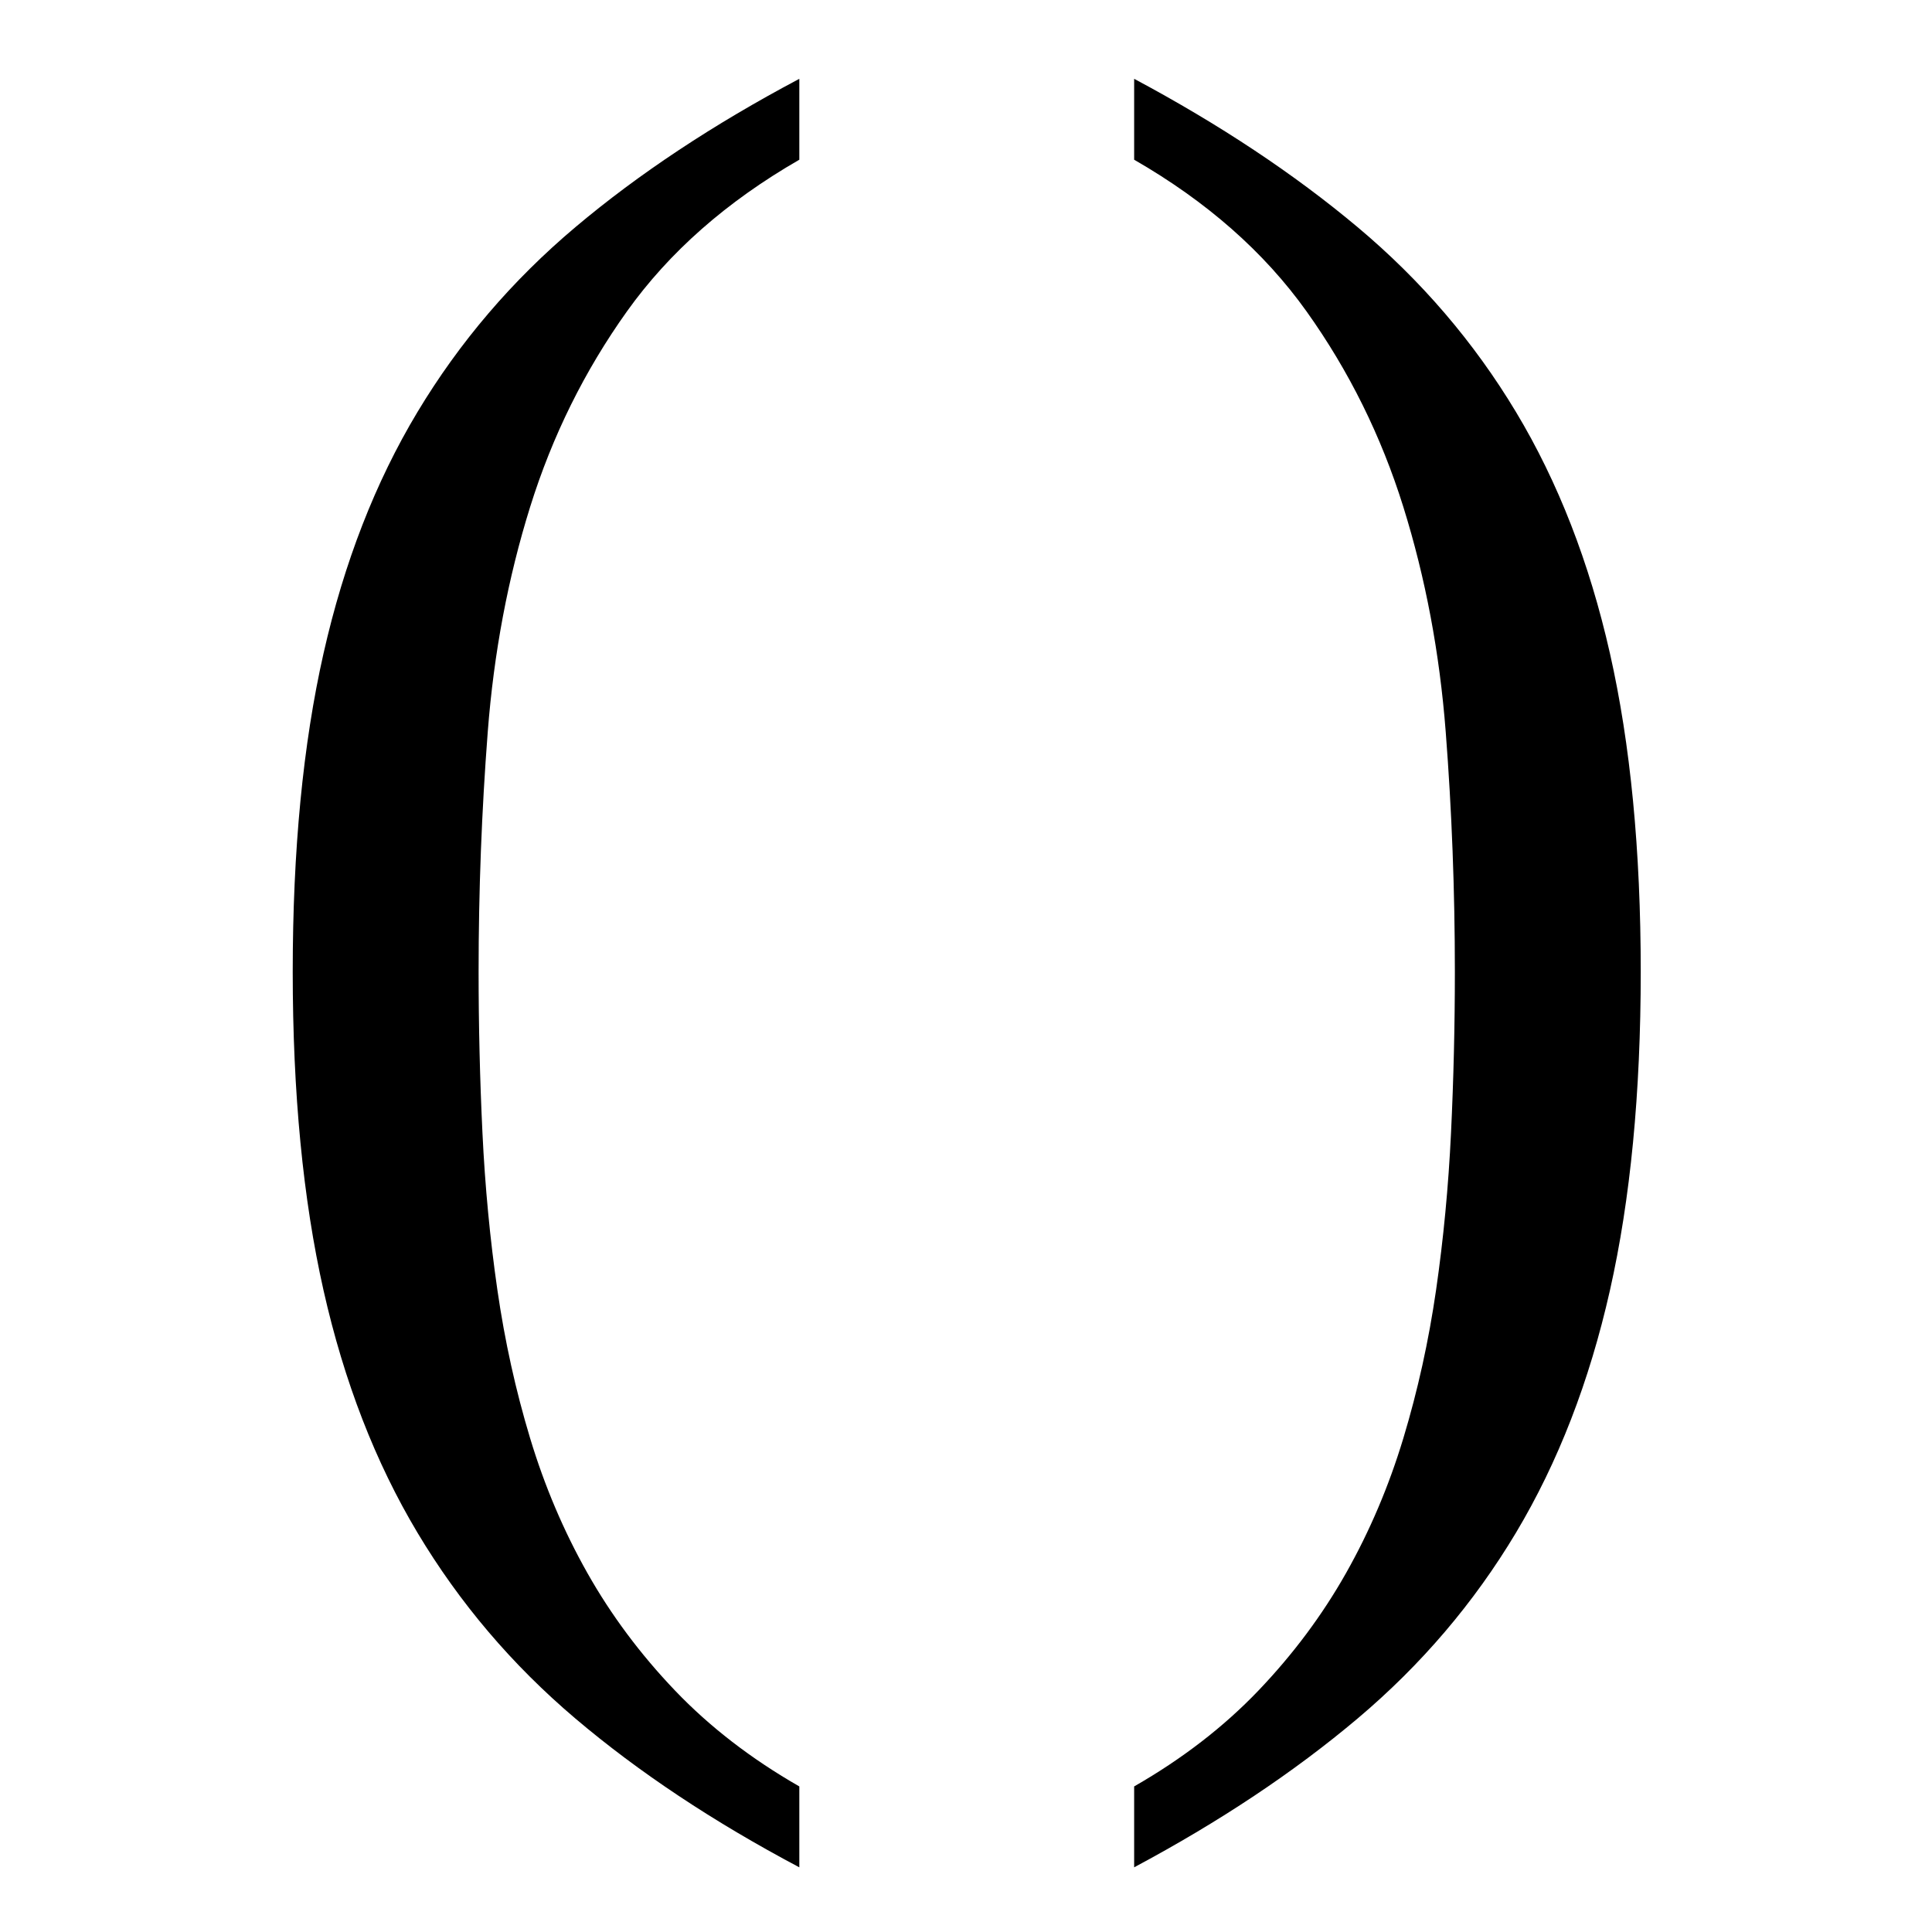 <?xml version="1.0" encoding="UTF-8" standalone="no"?>
<!-- Created with Inkscape (http://www.inkscape.org/) -->

<svg
   xmlns:dc="http://purl.org/dc/elements/1.1/"
   xmlns:cc="http://creativecommons.org/ns#"
   xmlns:rdf="http://www.w3.org/1999/02/22-rdf-syntax-ns#"
   xmlns:svg="http://www.w3.org/2000/svg"
   xmlns="http://www.w3.org/2000/svg"
   version="1.0"
   width="128"
   height="128"
   id="svg2">
  <defs
     id="defs4" />
  <g
     transform="matrix(0.495,0,0,0.495,-74.607,-102.128)"
     id="text2991"
     style="font-size:32px;font-style:normal;font-weight:normal;line-height:0%;letter-spacing:0.256px;word-spacing:0px;fill:#000000;fill-opacity:1;stroke:none;font-family:Sans">
    <path
       d="m 214.779,336.366 c -4e-5,7.219 0.172,14.416 0.516,21.592 0.344,7.176 1.01,14.18 1.998,21.012 0.988,6.832 2.449,13.449 4.383,19.852 1.934,6.402 4.49,12.418 7.67,18.047 3.18,5.629 7.09,10.871 11.73,15.727 4.641,4.855 10.184,9.131 16.629,12.826 l 0,10.828 c -11.516,-6.102 -21.506,-12.74 -29.971,-19.916 -8.465,-7.176 -15.512,-15.469 -21.141,-24.879 -5.629,-9.41 -9.818,-20.217 -12.568,-32.42 -2.75,-12.203 -4.125,-26.426 -4.125,-42.668 -1e-5,-16.242 1.375,-30.443 4.125,-42.604 2.75,-12.16 6.939,-22.924 12.568,-32.291 5.629,-9.367 12.676,-17.617 21.141,-24.75 8.465,-7.133 18.455,-13.75 29.971,-19.852 l 0,10.828 c -9.711,5.586 -17.402,12.354 -23.074,20.303 -5.672,7.949 -9.99,16.672 -12.955,26.168 -2.965,9.496 -4.856,19.529 -5.672,30.1 -0.816,10.57 -1.225,21.27 -1.225,32.098 z"
       id="path3238"
       style="font-size:264px;font-variant:normal;font-stretch:normal;font-family:Liberation Serif;-inkscape-font-specification:Liberation Serif" />
    <path
       d="m 302.52,456.249 0,-10.828 c 6.445,-3.695 11.988,-7.971 16.629,-12.826 4.641,-4.856 8.551,-10.098 11.73,-15.727 3.18,-5.629 5.736,-11.645 7.67,-18.047 1.934,-6.402 3.394,-13.02 4.383,-19.852 0.988,-6.832 1.654,-13.836 1.998,-21.012 0.344,-7.176 0.516,-14.373 0.516,-21.592 -5e-5,-10.828 -0.408,-21.527 -1.225,-32.098 -0.816,-10.57 -2.707,-20.603 -5.672,-30.1 -2.965,-9.496 -7.283,-18.219 -12.955,-26.168 -5.672,-7.949 -13.363,-14.717 -23.074,-20.303 l 0,-10.828 c 11.43,6.102 21.398,12.719 29.906,19.852 8.508,7.133 15.576,15.383 21.205,24.75 5.629,9.367 9.818,20.131 12.568,32.291 2.75,12.16 4.125,26.361 4.125,42.604 -8e-5,16.242 -1.375,30.465 -4.125,42.668 -2.75,12.203 -6.94,23.01 -12.568,32.42 -5.629,9.41 -12.697,17.703 -21.205,24.879 -8.508,7.176 -18.477,13.814 -29.906,19.916 z"
       id="path3240"
       style="font-size:264px;font-variant:normal;font-stretch:normal;font-family:Liberation Serif;-inkscape-font-specification:Liberation Serif" />
  </g>
</svg>
